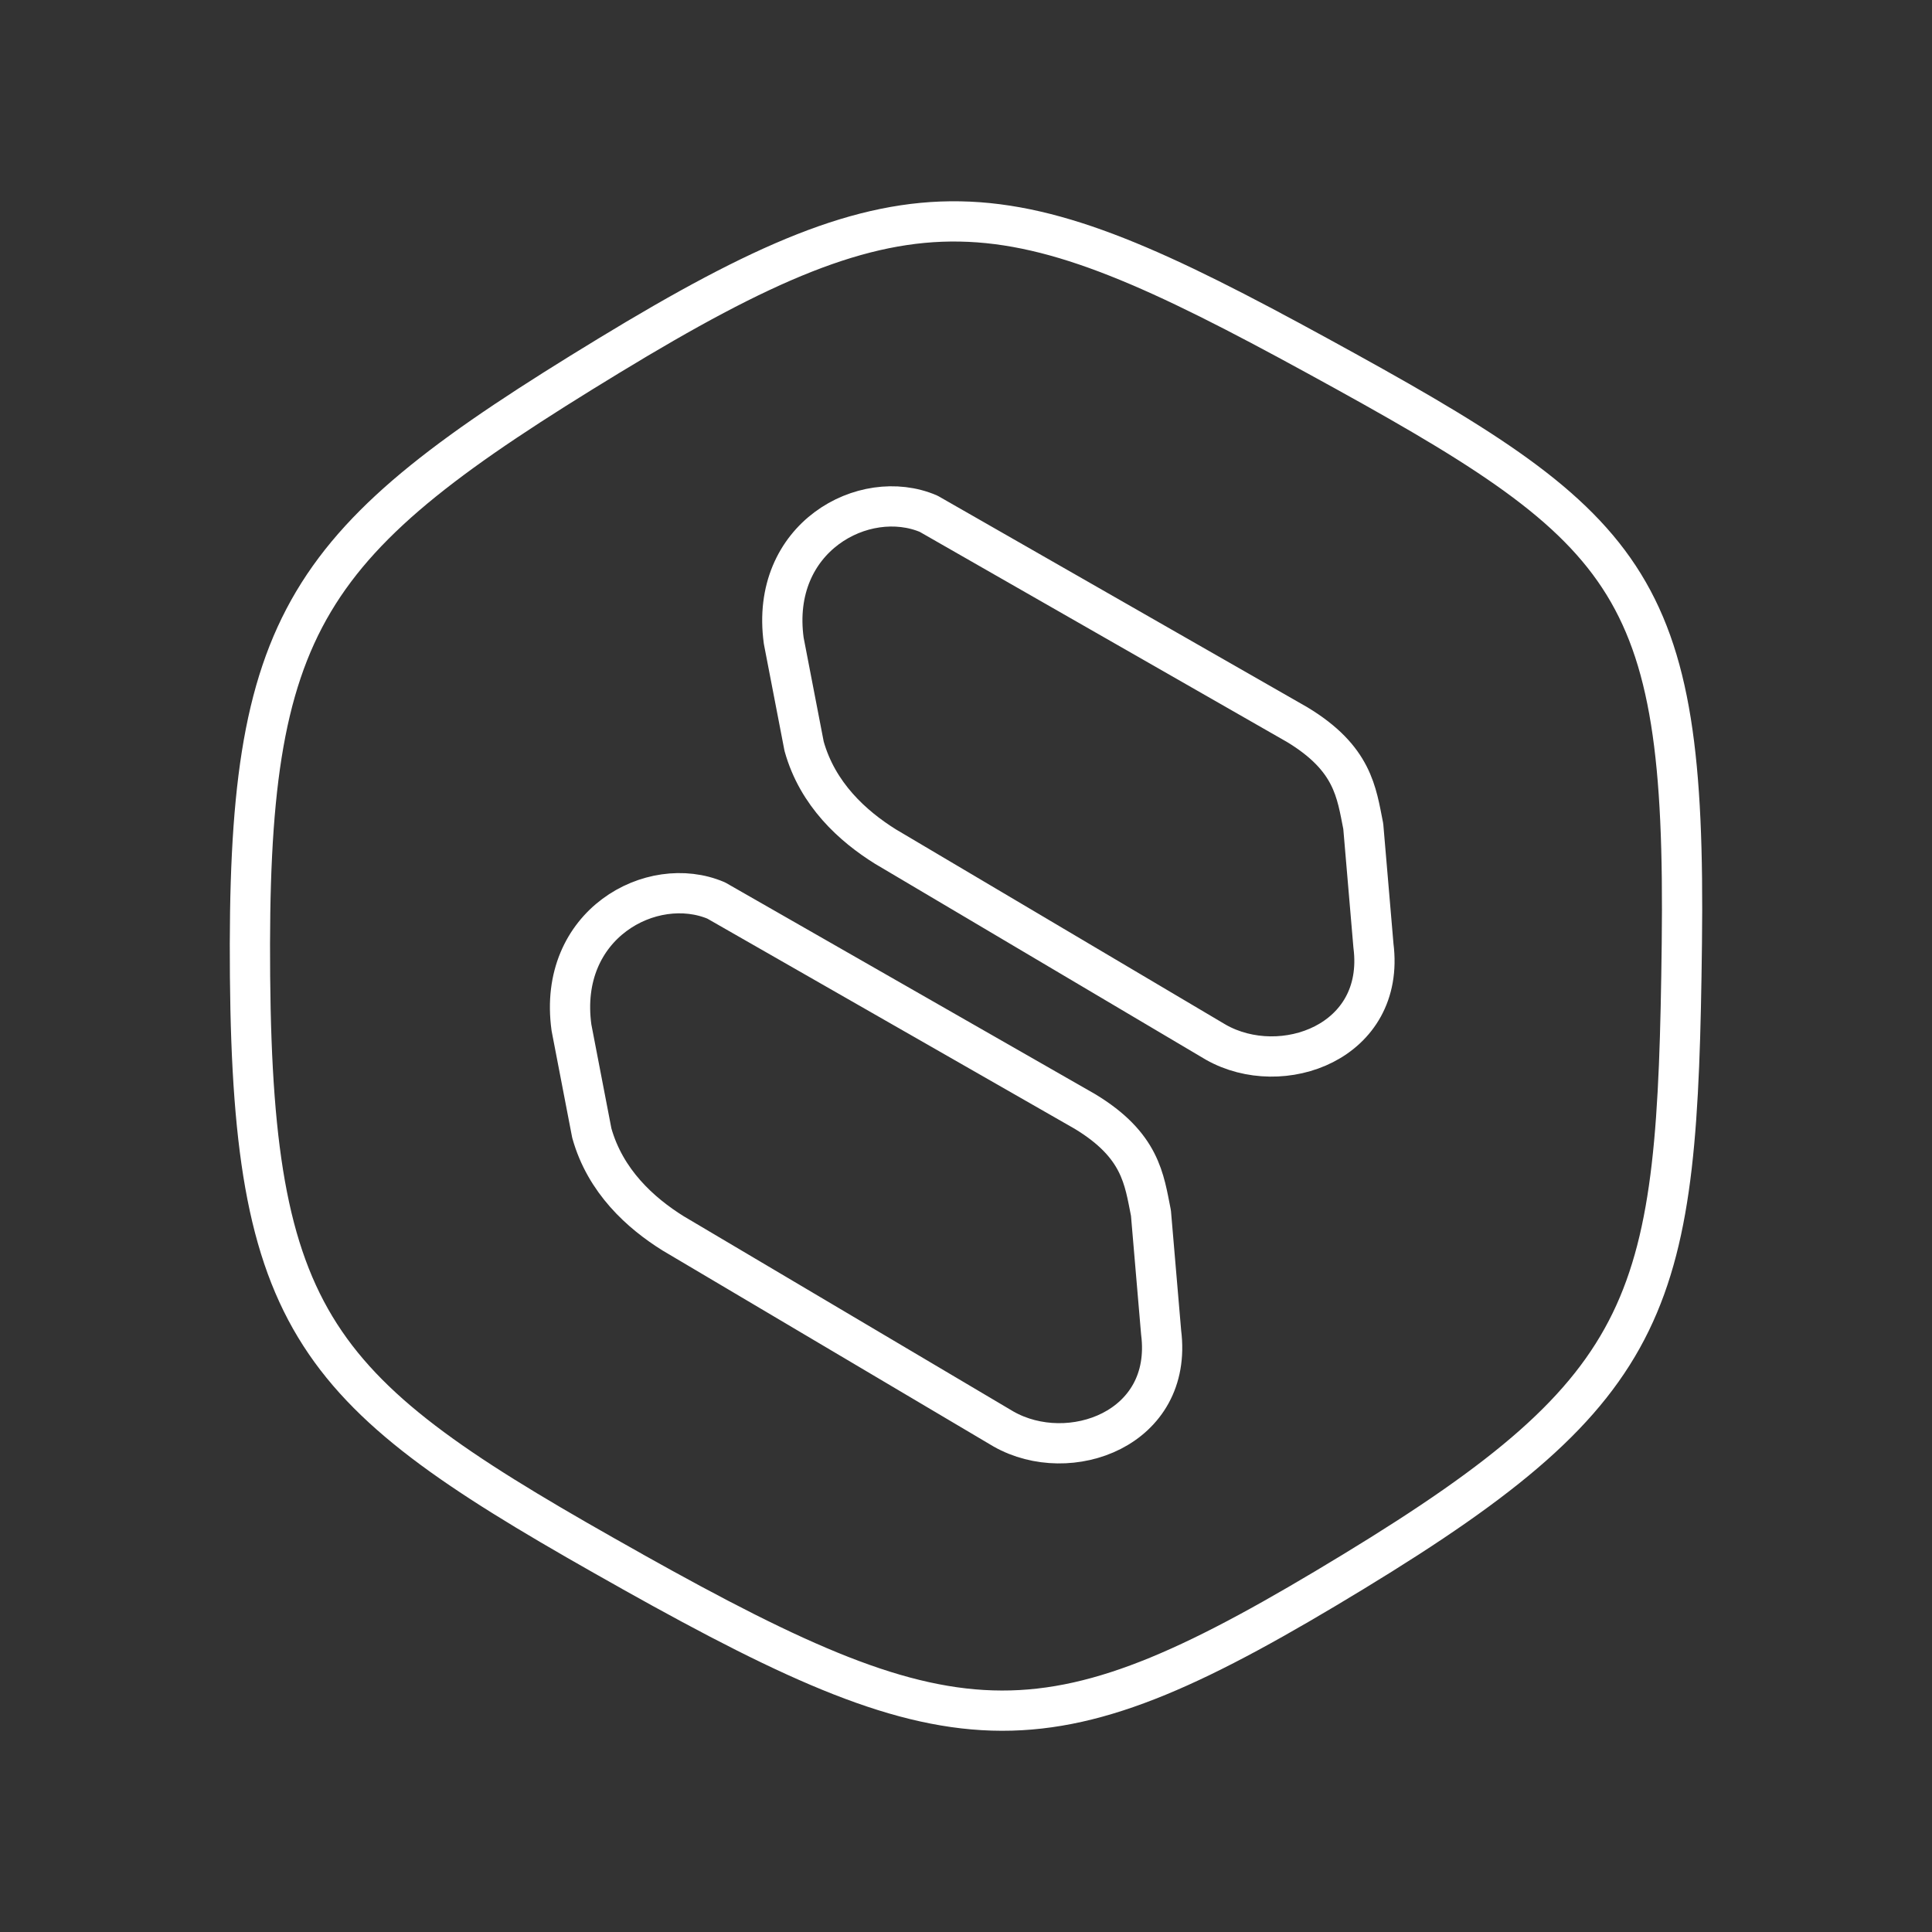 <?xml version="1.0" encoding="UTF-8" standalone="no"?>
<svg
   version="1.1"
   viewBox="0 0 48 48"
   xml:space="preserve"
   id="svg10"
   xmlns="http://www.w3.org/2000/svg"
   xmlns:svg="http://www.w3.org/2000/svg"><rect x="0" y="0" width="48" height="48" fill="#333333" stroke="none"/><defs
     id="defs6"><style
       id="style2">.a{fill:none;stroke:#fff;stroke-linecap:round;stroke-linejoin:round;}</style><style
       id="style4" /></defs><path
     id="path1"
     style="fill:none;fill-opacity:0;stroke:#ffffff;stroke-width:1;stroke-linecap:round;stroke-linejoin:round;stroke-dashoffset:0.5"
     d="M 15.713,39.046 C 7.953,34.698 6.291,33.151 6.212,24.257 6.133,15.361 7.529,13.461 15.128,8.837 c 7.599,-4.625 9.793,-4.269 17.597,1e-6 7.805,4.269 9.17,5.517 9.06,14.6 -0.108,8.896 -0.56,10.985 -8.159,15.61 -7.599,4.625 -9.73,4.585 -17.913,0 z" /><path
     style="fill:none;fill-opacity:0;stroke:#ffffff;stroke-width:1;stroke-linecap:round;stroke-linejoin:round;stroke-dashoffset:0.5;stroke-opacity:1"
     d="m 23.071,12.764 9.157,5.239 c 1.393,0.842 1.473,1.683 1.642,2.525 l 0.253,2.967 c 0.306,2.399 -2.278,3.327 -3.915,2.399 l -8.209,-4.861 c -0.81,-0.505 -1.686,-1.294 -2.021,-2.493 L 19.472,15.92 c -0.353,-2.566 1.997,-3.839 3.599,-3.156 z"
     id="path2" /><path
     style="fill:none;fill-opacity:0;stroke:#ffffff;stroke-width:1;stroke-linecap:round;stroke-linejoin:round;stroke-dashoffset:0.5;stroke-opacity:1"
     d="m 17.796,22.374 9.157,5.239 c 1.393,0.842 1.473,1.683 1.642,2.525 l 0.253,2.967 c 0.306,2.399 -2.278,3.327 -3.915,2.399 l -8.209,-4.861 c -0.81,-0.505 -1.686,-1.294 -2.021,-2.493 l -0.505,-2.62 c -0.353,-2.566 1.997,-3.839 3.599,-3.156 z"
     id="path2-7" /></svg>
